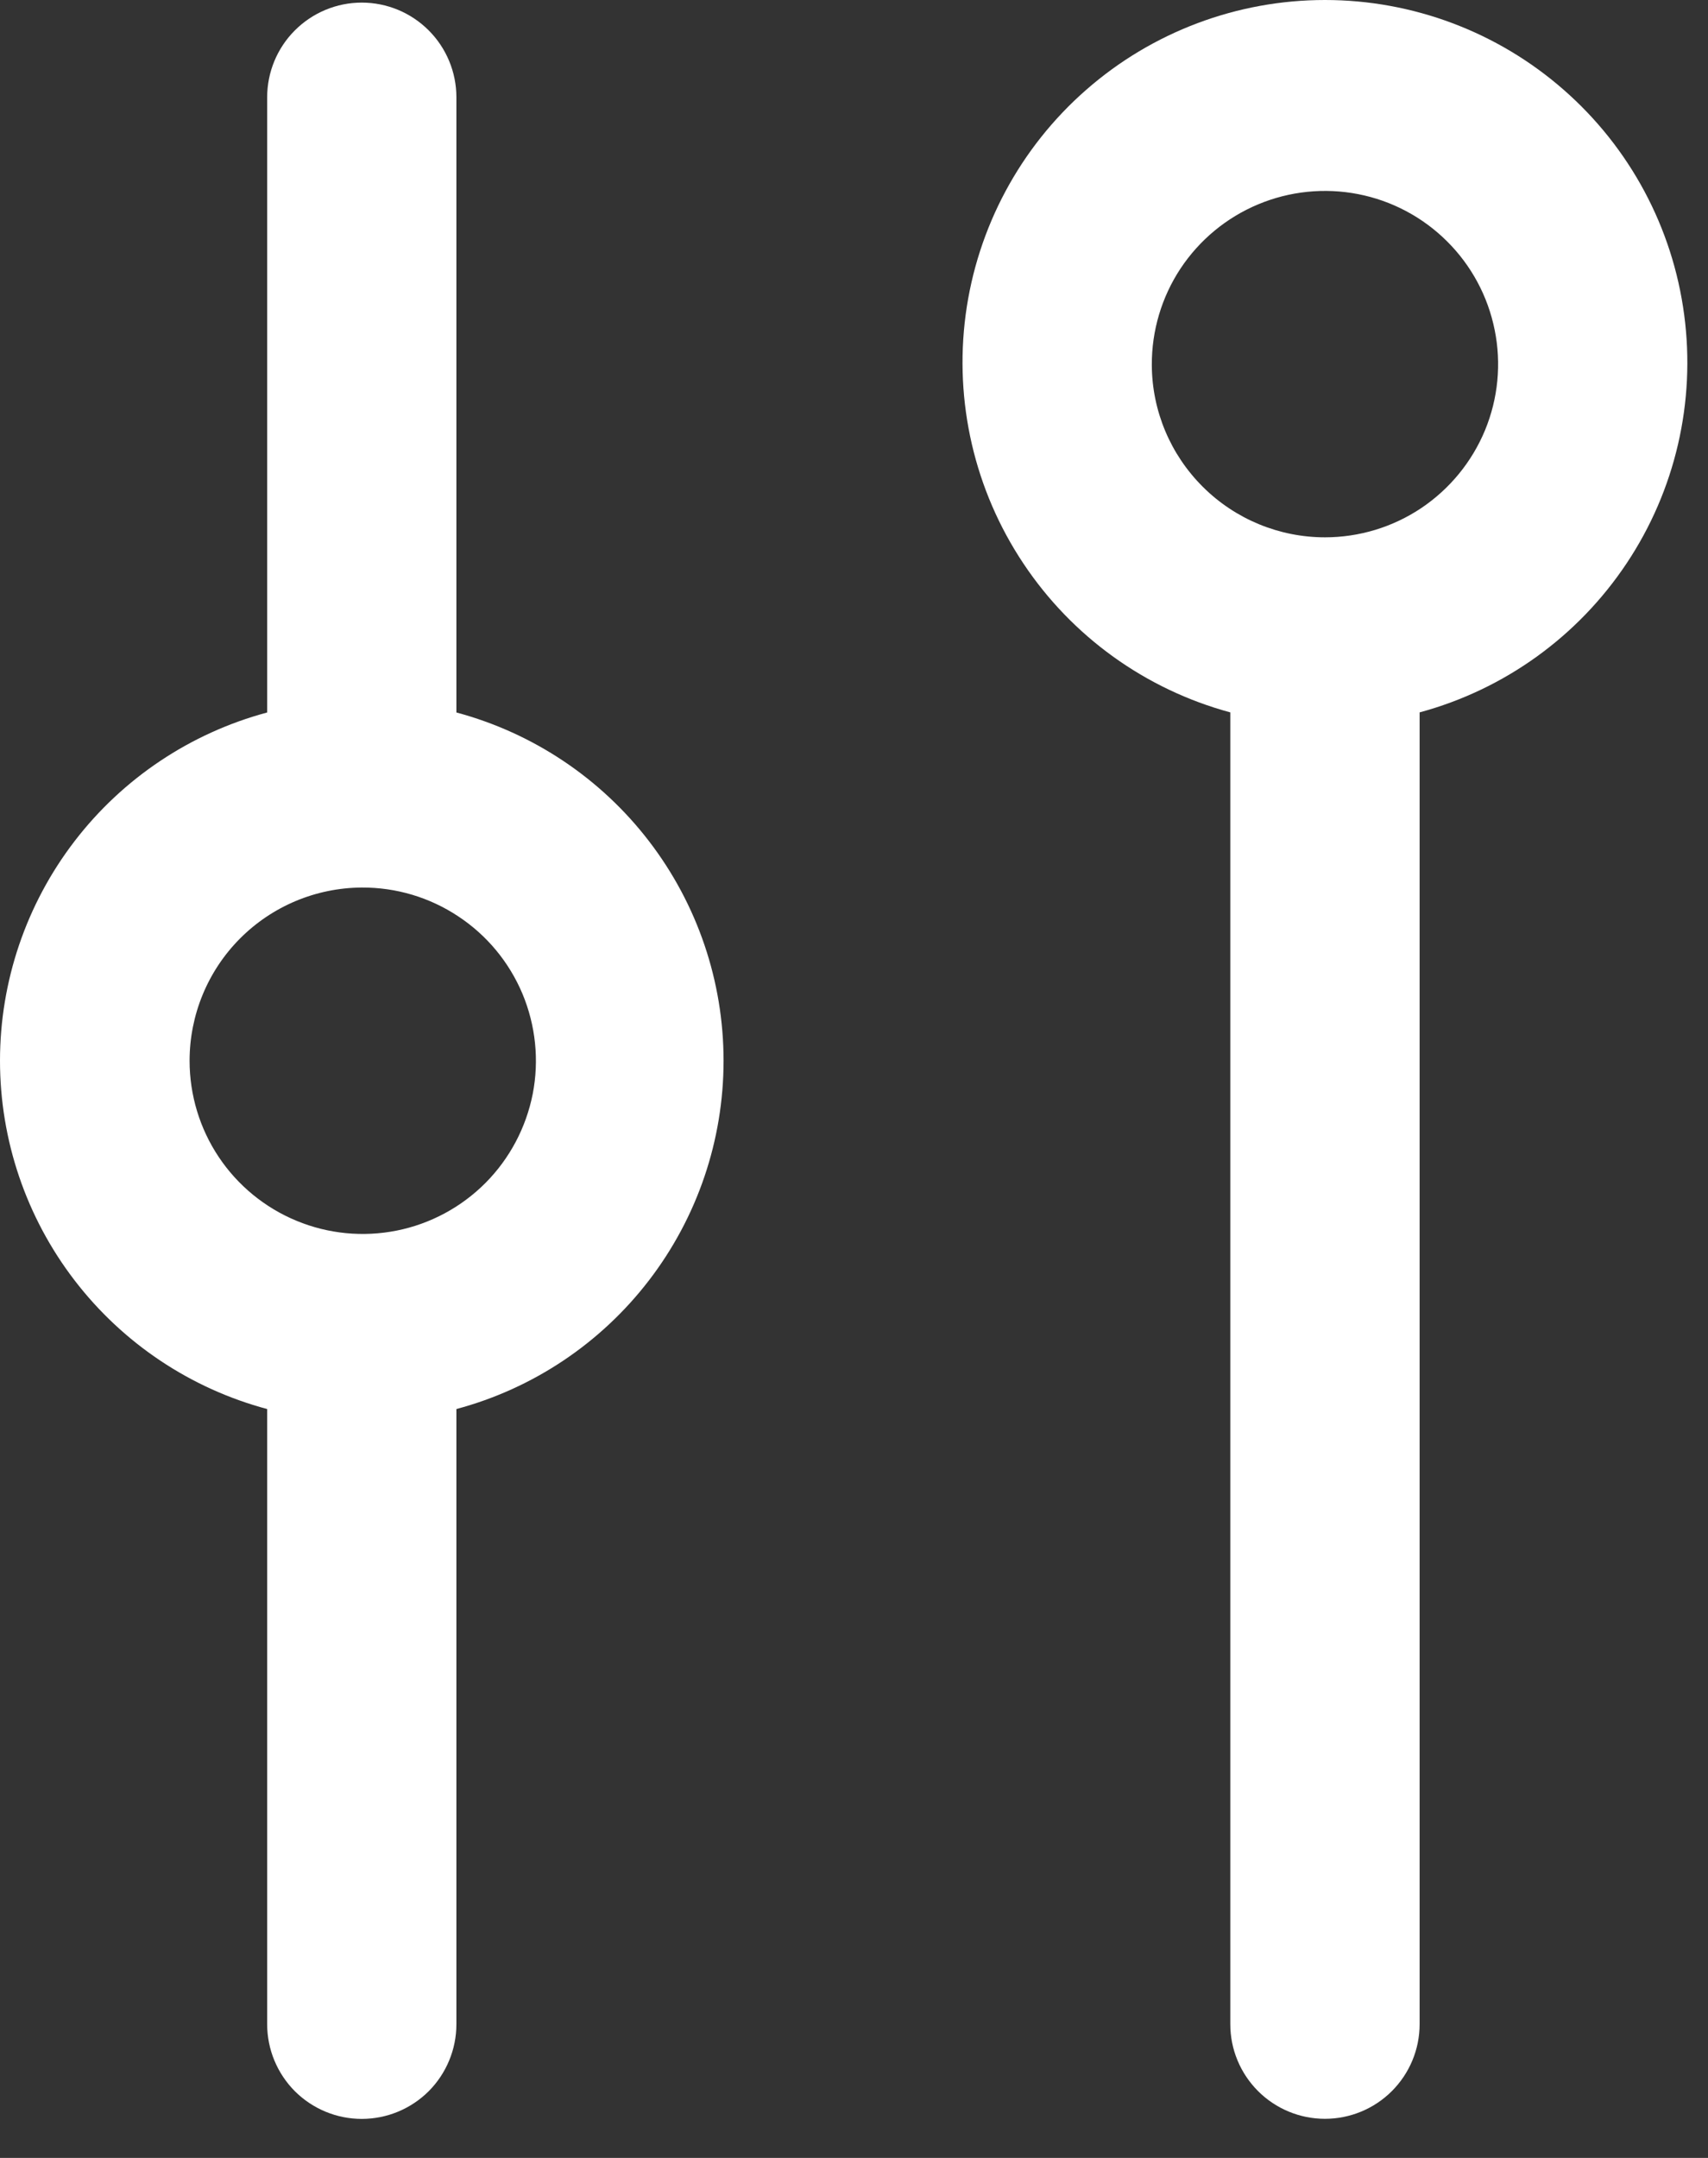 <svg width="19" height="24" viewBox="0 0 19 24" fill="none" xmlns="http://www.w3.org/2000/svg">
<rect x="0" y="0" width="19" height="24" fill="#333333" stroke="none"/>
<path d="M14.739 23.565C15.018 23.565 15.286 23.454 15.483 23.257C15.681 23.059 15.792 22.792 15.792 22.513V7.923C16.735 7.668 17.553 7.079 18.095 6.265C18.637 5.452 18.864 4.469 18.735 3.501C18.607 2.532 18.131 1.643 17.395 0.999C16.66 0.355 15.716 0 14.739 0C13.762 0 12.818 0.355 12.083 0.999C11.347 1.643 10.871 2.532 10.742 3.501C10.614 4.469 10.841 5.452 11.383 6.265C11.924 7.079 12.743 7.668 13.686 7.923V22.513C13.686 22.792 13.797 23.059 13.995 23.257C14.192 23.454 14.46 23.565 14.739 23.565ZM12.813 4.06C12.811 3.679 12.922 3.305 13.132 2.987C13.343 2.669 13.643 2.42 13.995 2.273C14.346 2.126 14.734 2.086 15.108 2.159C15.483 2.232 15.827 2.415 16.097 2.684C16.368 2.953 16.552 3.296 16.627 3.67C16.703 4.044 16.665 4.432 16.52 4.784C16.374 5.137 16.127 5.438 15.81 5.651C15.493 5.863 15.12 5.976 14.739 5.976C14.23 5.976 13.742 5.774 13.381 5.415C13.02 5.056 12.815 4.569 12.813 4.06Z" fill="white"/>
<path d="M2.972 15.671V22.513C2.972 22.792 3.083 23.06 3.28 23.258C3.478 23.455 3.745 23.566 4.024 23.566C4.304 23.566 4.571 23.455 4.769 23.258C4.966 23.06 5.077 22.792 5.077 22.513L5.077 15.671C5.93 15.443 6.683 14.939 7.22 14.239C7.758 13.538 8.049 12.68 8.049 11.797C8.049 10.915 7.758 10.057 7.22 9.356C6.683 8.656 5.93 8.153 5.077 7.924V1.082C5.077 0.803 4.966 0.535 4.769 0.338C4.571 0.14 4.304 0.029 4.024 0.029C3.745 0.029 3.478 0.14 3.28 0.338C3.083 0.535 2.972 0.803 2.972 1.082V7.924C2.119 8.153 1.366 8.656 0.829 9.356C0.291 10.057 0 10.915 0 11.797C0 12.68 0.291 13.538 0.829 14.239C1.366 14.939 2.119 15.443 2.972 15.671ZM4.024 9.871C4.406 9.869 4.779 9.98 5.097 10.191C5.416 10.401 5.664 10.701 5.812 11.053C5.959 11.405 5.999 11.793 5.926 12.167C5.852 12.541 5.67 12.885 5.401 13.156C5.132 13.426 4.789 13.611 4.415 13.686C4.041 13.761 3.653 13.724 3.3 13.578C2.948 13.433 2.646 13.186 2.434 12.869C2.222 12.552 2.109 12.179 2.109 11.797C2.109 11.289 2.31 10.8 2.669 10.439C3.028 10.078 3.515 9.874 4.024 9.871Z" fill="white"/>
</svg>
